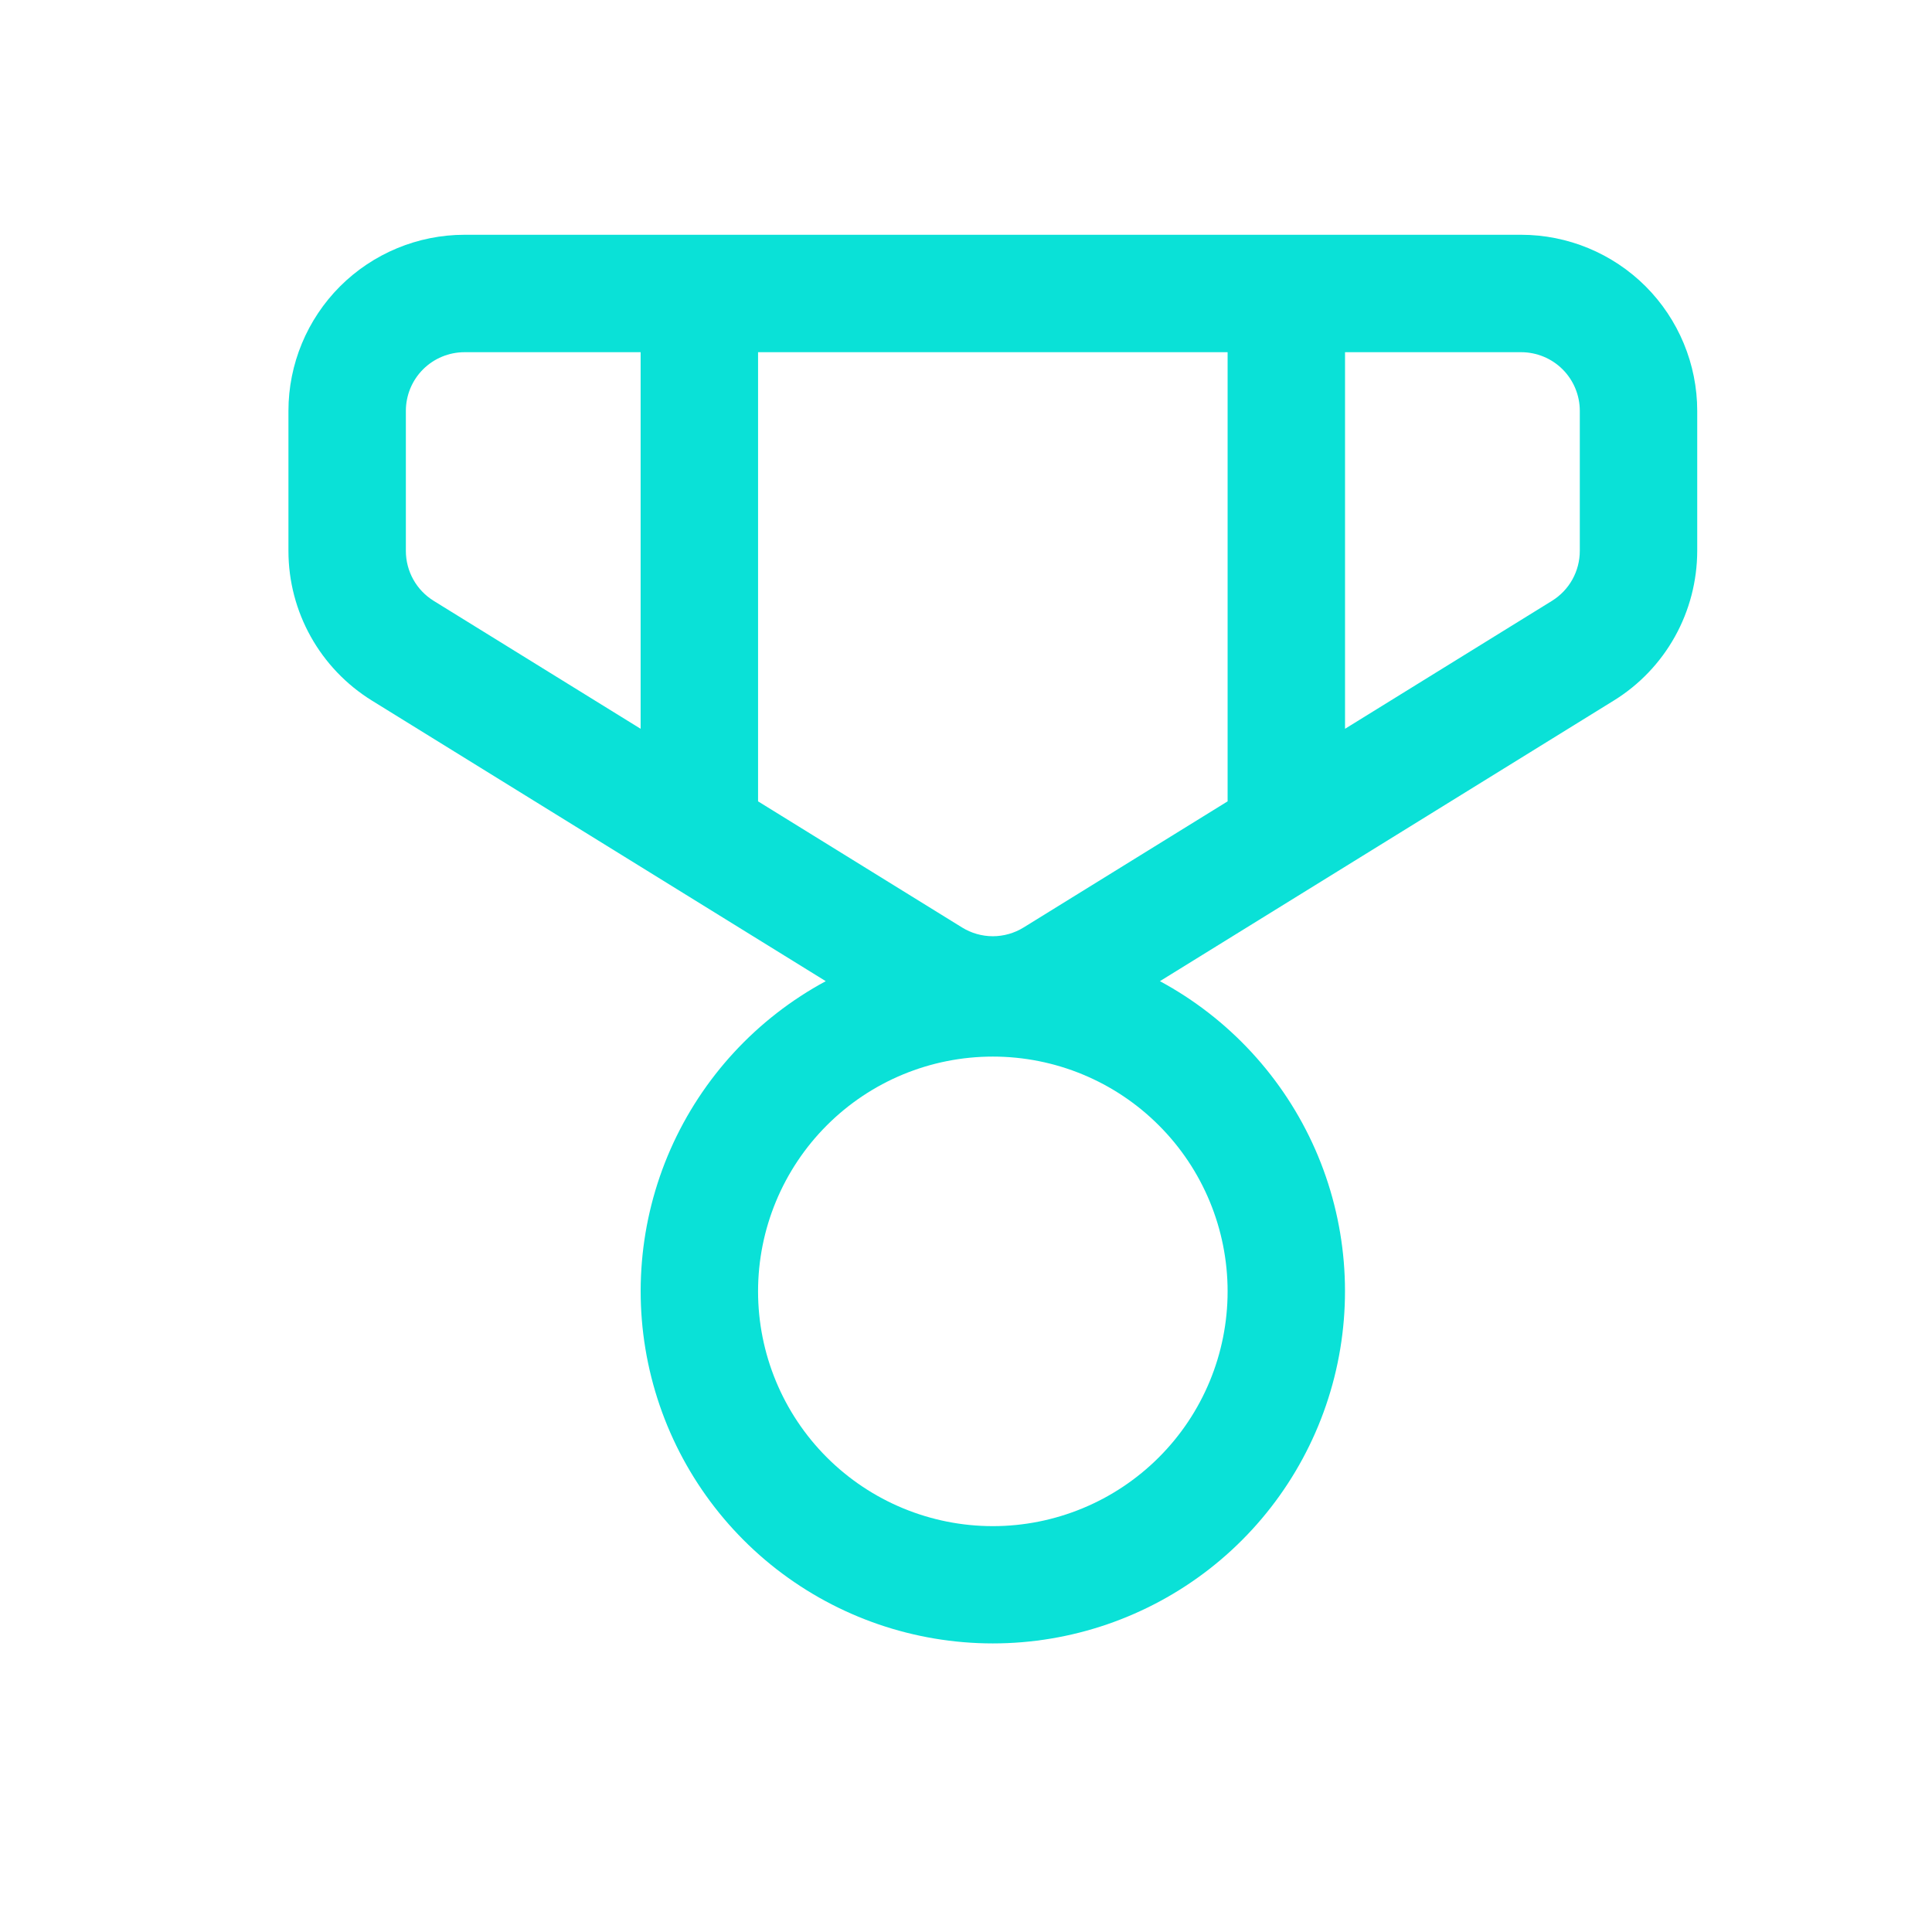 <svg width="27" height="27" viewBox="0 0 27 27" fill="none" xmlns="http://www.w3.org/2000/svg">
<path d="M6.492 3.281C5.84 3.281 5.214 3.541 4.752 4.002C4.291 4.464 4.031 5.09 4.031 5.742V7.699C4.031 8.553 4.474 9.343 5.198 9.791L11.54 13.712C10.576 14.232 9.812 15.059 9.37 16.062C8.929 17.065 8.835 18.187 9.103 19.249C9.371 20.312 9.986 21.255 10.85 21.928C11.715 22.601 12.779 22.967 13.875 22.967C14.971 22.967 16.035 22.601 16.9 21.928C17.764 21.255 18.379 20.312 18.647 19.249C18.915 18.187 18.821 17.065 18.38 16.062C17.938 15.059 17.174 14.232 16.21 13.712L22.552 9.791C22.909 9.571 23.203 9.263 23.407 8.897C23.611 8.531 23.718 8.119 23.719 7.699V5.742C23.719 5.09 23.459 4.464 22.998 4.002C22.536 3.541 21.91 3.281 21.258 3.281H6.492ZM5.672 5.742C5.672 5.525 5.758 5.316 5.912 5.162C6.066 5.008 6.275 4.922 6.492 4.922H8.953V10.185L6.061 8.397C5.942 8.323 5.844 8.221 5.776 8.099C5.708 7.977 5.672 7.839 5.672 7.699V5.742ZM10.594 11.199V4.922H17.156V11.199L14.306 12.961C14.177 13.041 14.027 13.084 13.875 13.084C13.723 13.084 13.573 13.041 13.444 12.961L10.594 11.199ZM18.797 10.185V4.922H21.258C21.475 4.922 21.684 5.008 21.838 5.162C21.992 5.316 22.078 5.525 22.078 5.742V7.699C22.078 7.839 22.042 7.977 21.974 8.099C21.906 8.221 21.808 8.323 21.689 8.397L18.797 10.185ZM10.594 18.047C10.594 17.177 10.94 16.342 11.555 15.727C12.17 15.111 13.005 14.766 13.875 14.766C14.745 14.766 15.58 15.111 16.195 15.727C16.811 16.342 17.156 17.177 17.156 18.047C17.156 18.917 16.811 19.752 16.195 20.367C15.58 20.982 14.745 21.328 13.875 21.328C13.005 21.328 12.17 20.982 11.555 20.367C10.94 19.752 10.594 18.917 10.594 18.047Z" fill="#0AE1D7"/>
</svg>
